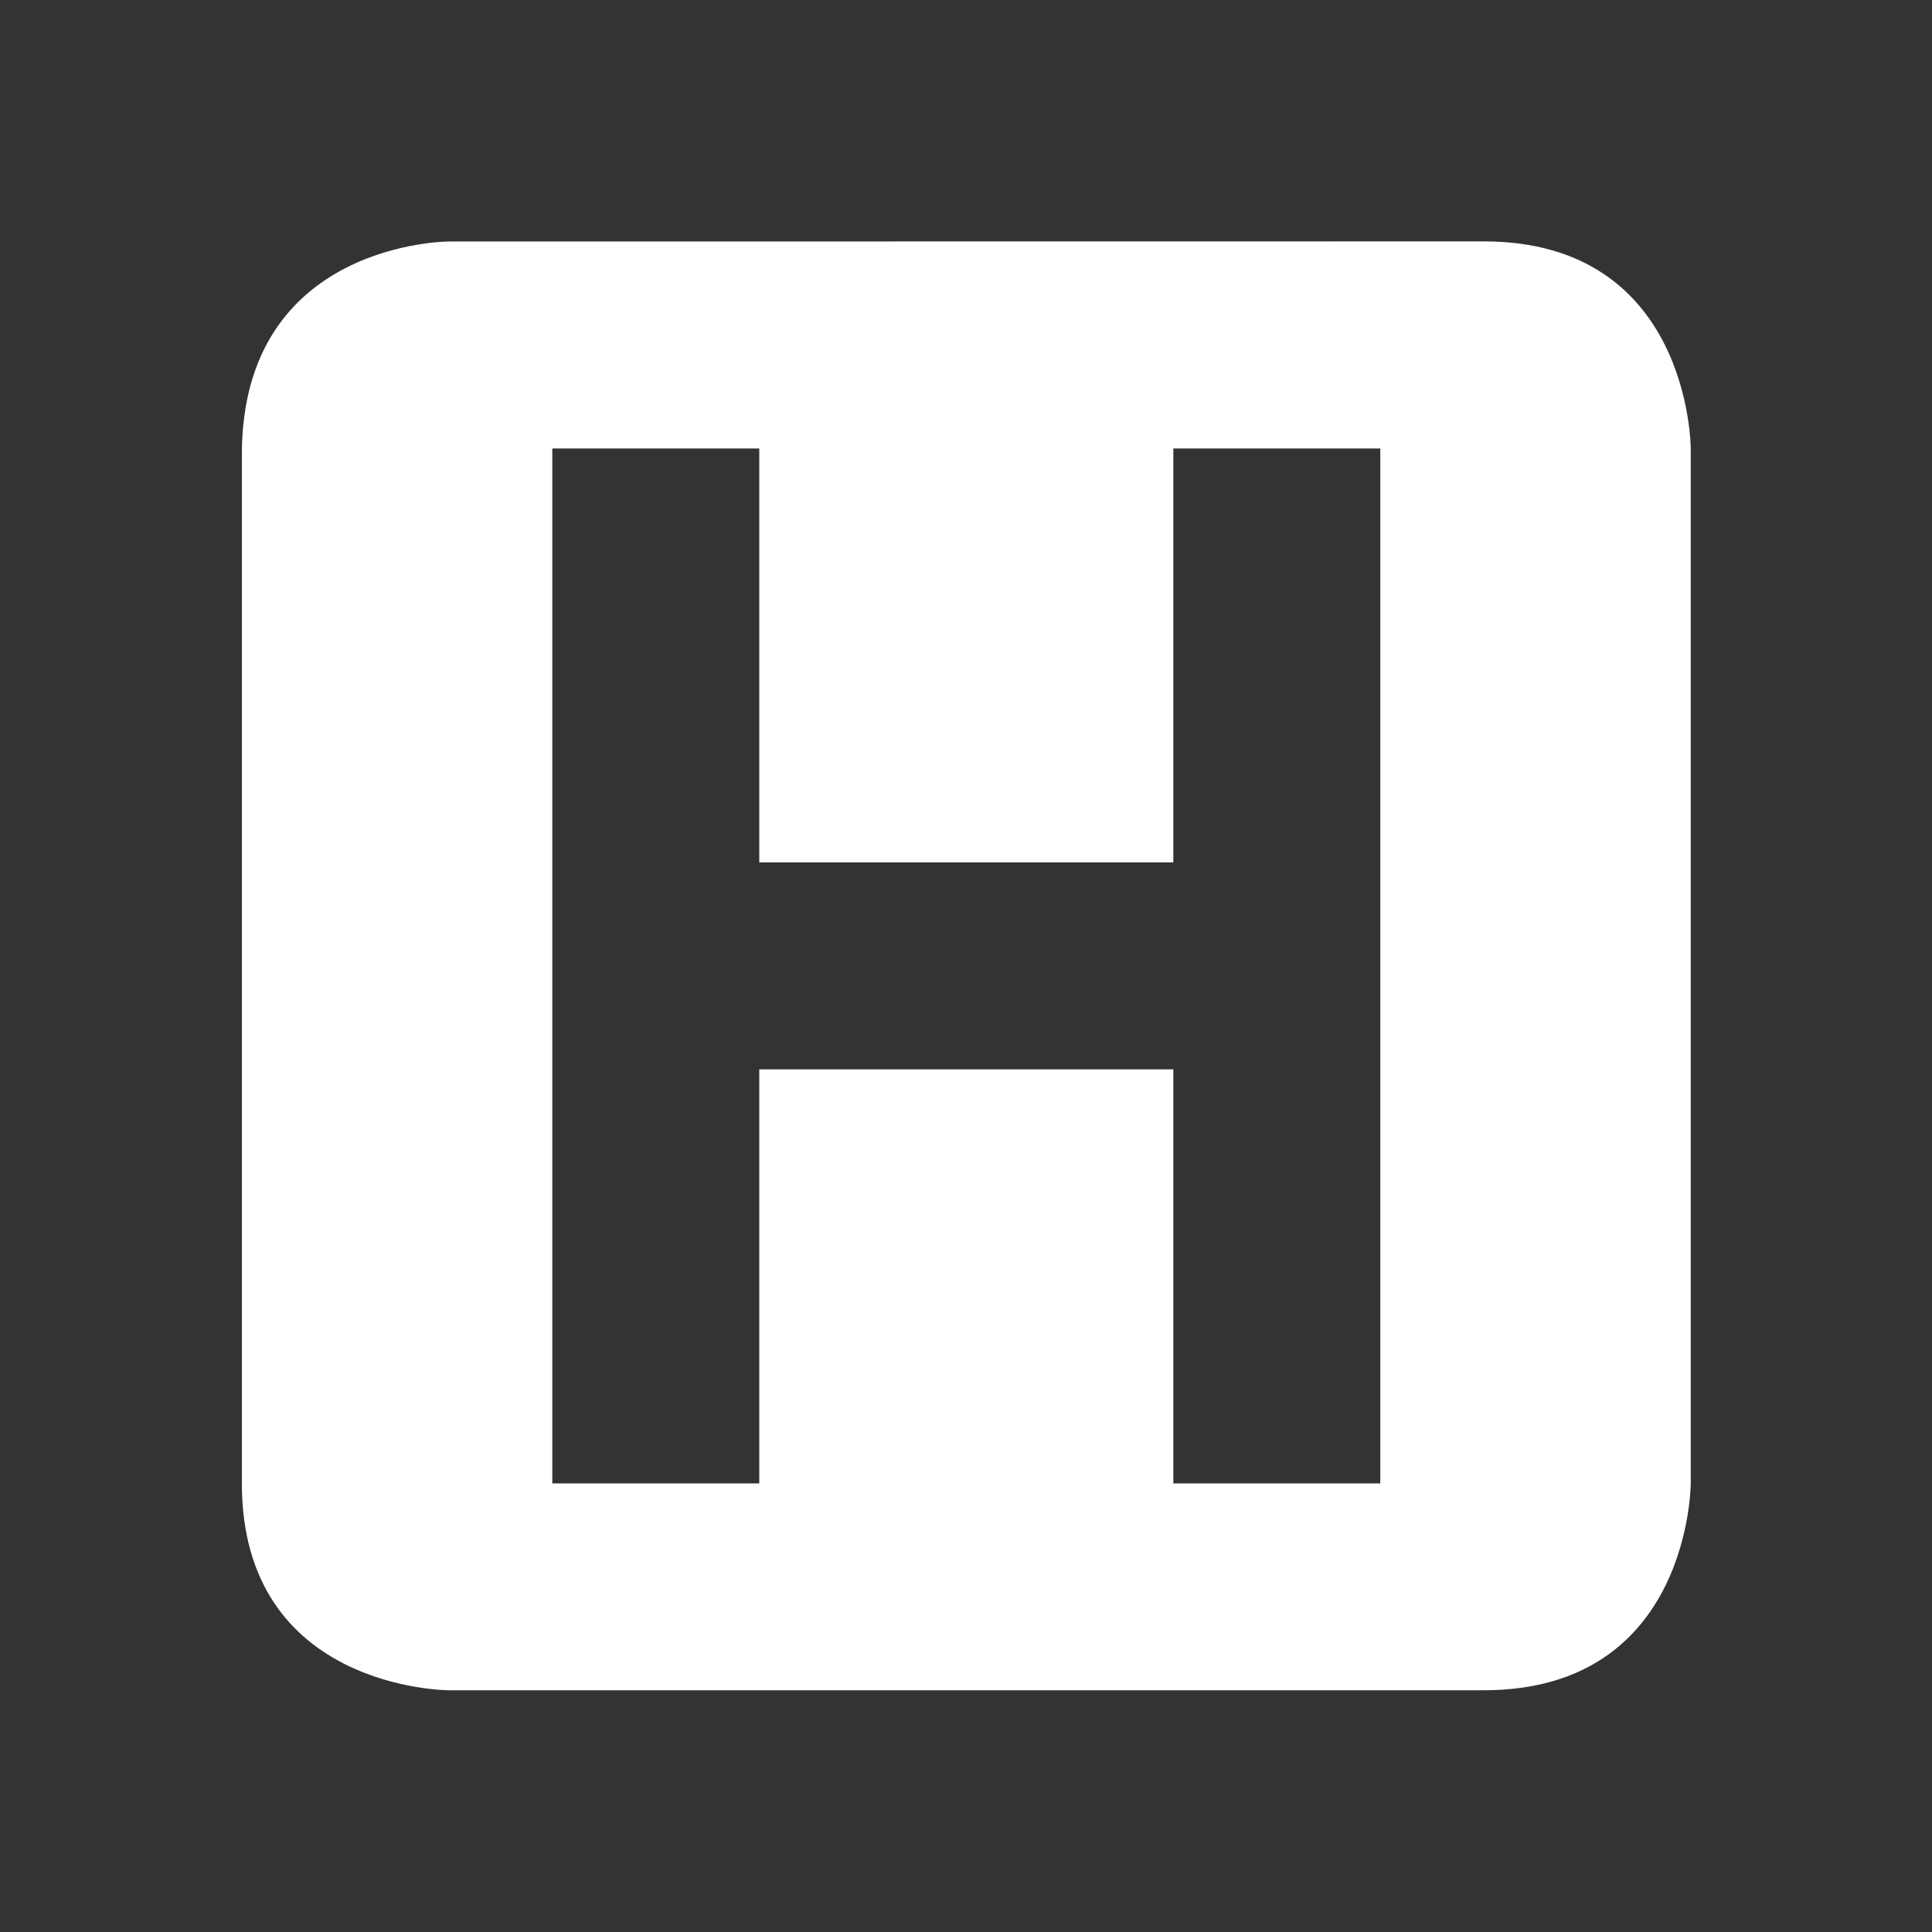 <svg viewBox="0 0 16 16" xmlns="http://www.w3.org/2000/svg"><rect x="0" y="0" width="16" height="16" fill="#333333" stroke="none"/><path d="M3.717 2S2.003 2 2.003 3.766v8.518c0 1.714 1.714 1.714 1.714 1.714h8.571c1.714 0 1.714-1.714 1.714-1.714V3.714s0-1.715-1.714-1.715zm2.571 1.714v3.428h3.429V3.714h1.714v8.571H9.717V8.856H6.288v3.429H4.574V3.714z" color="#ffffff" fill="#ffffff"/></svg>
